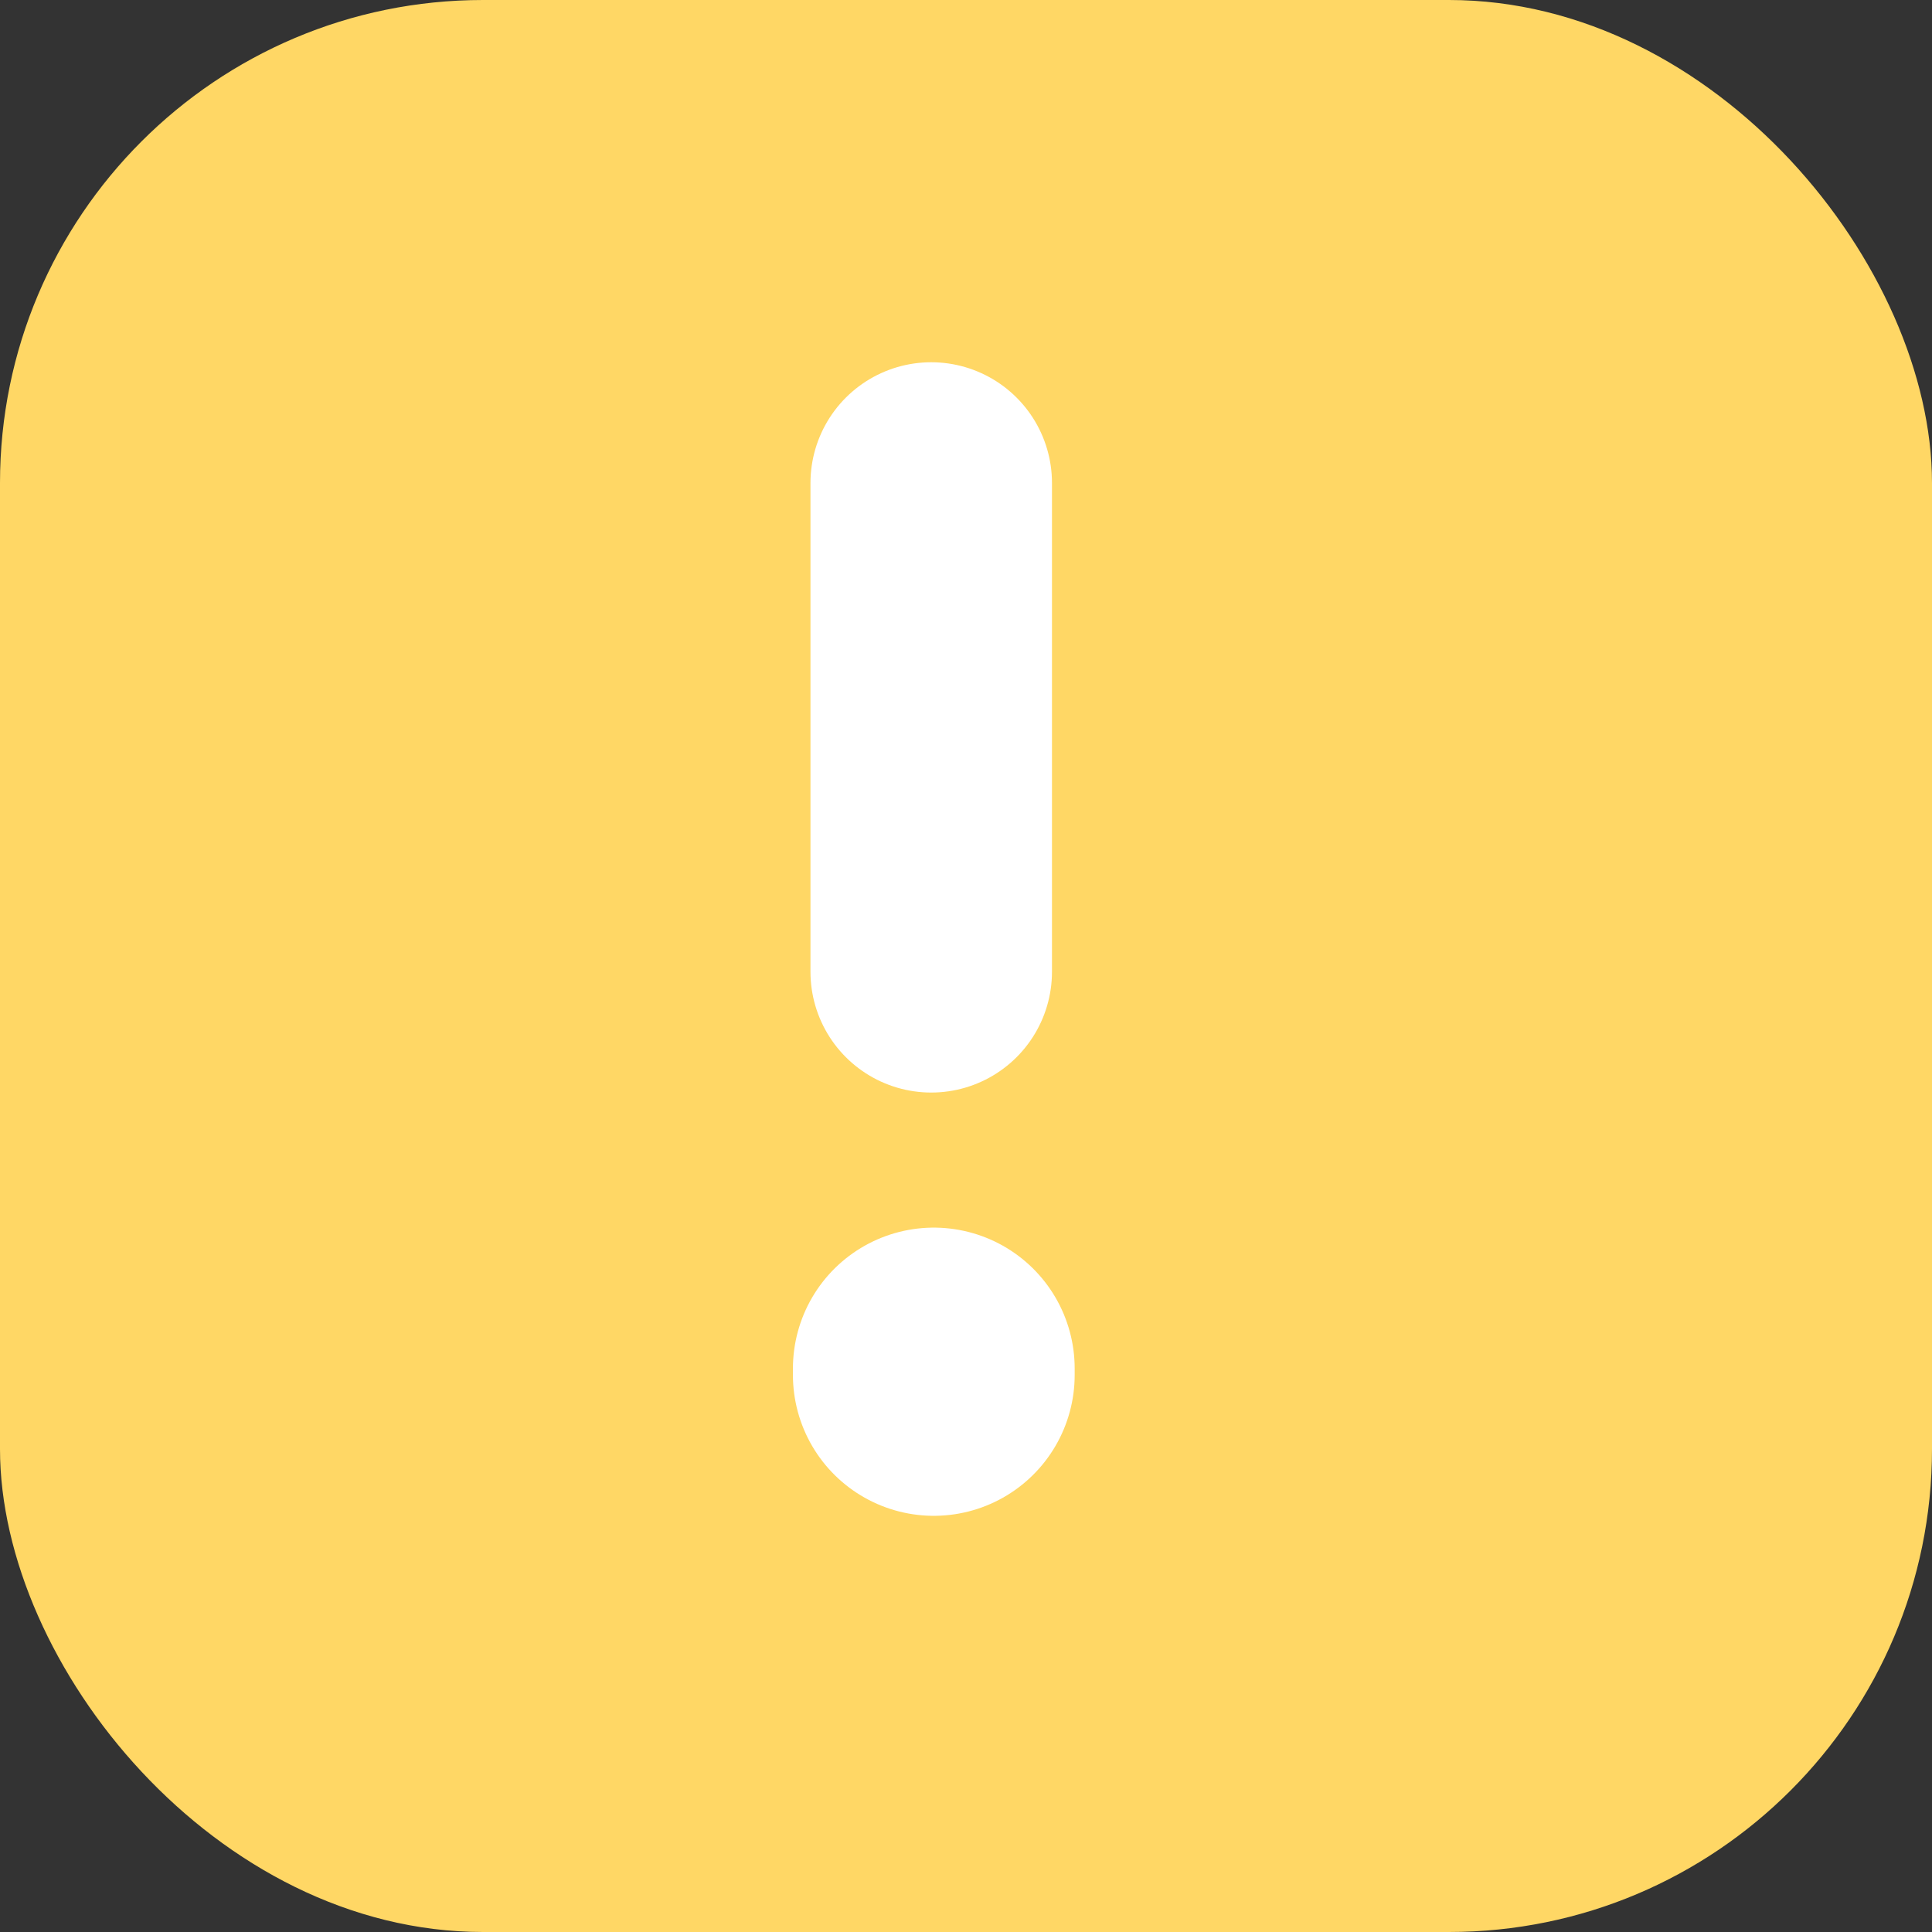<svg width="12" height="12" viewBox="0 0 12 12" fill="none" xmlns="http://www.w3.org/2000/svg">
<rect x="0" y="0" width="12" height="12" fill="#333333" stroke="none"/>
<rect width="12" height="12" rx="3" fill="#FFD765"/>
<path d="M5.784 3V6.036" stroke="white" stroke-width="1.5" stroke-miterlimit="10" stroke-linecap="round" stroke-linejoin="round"/>
<path d="M5.8 8.5V8.54" stroke="white" stroke-width="1.75" stroke-miterlimit="10" stroke-linecap="round" stroke-linejoin="round"/>
</svg>
